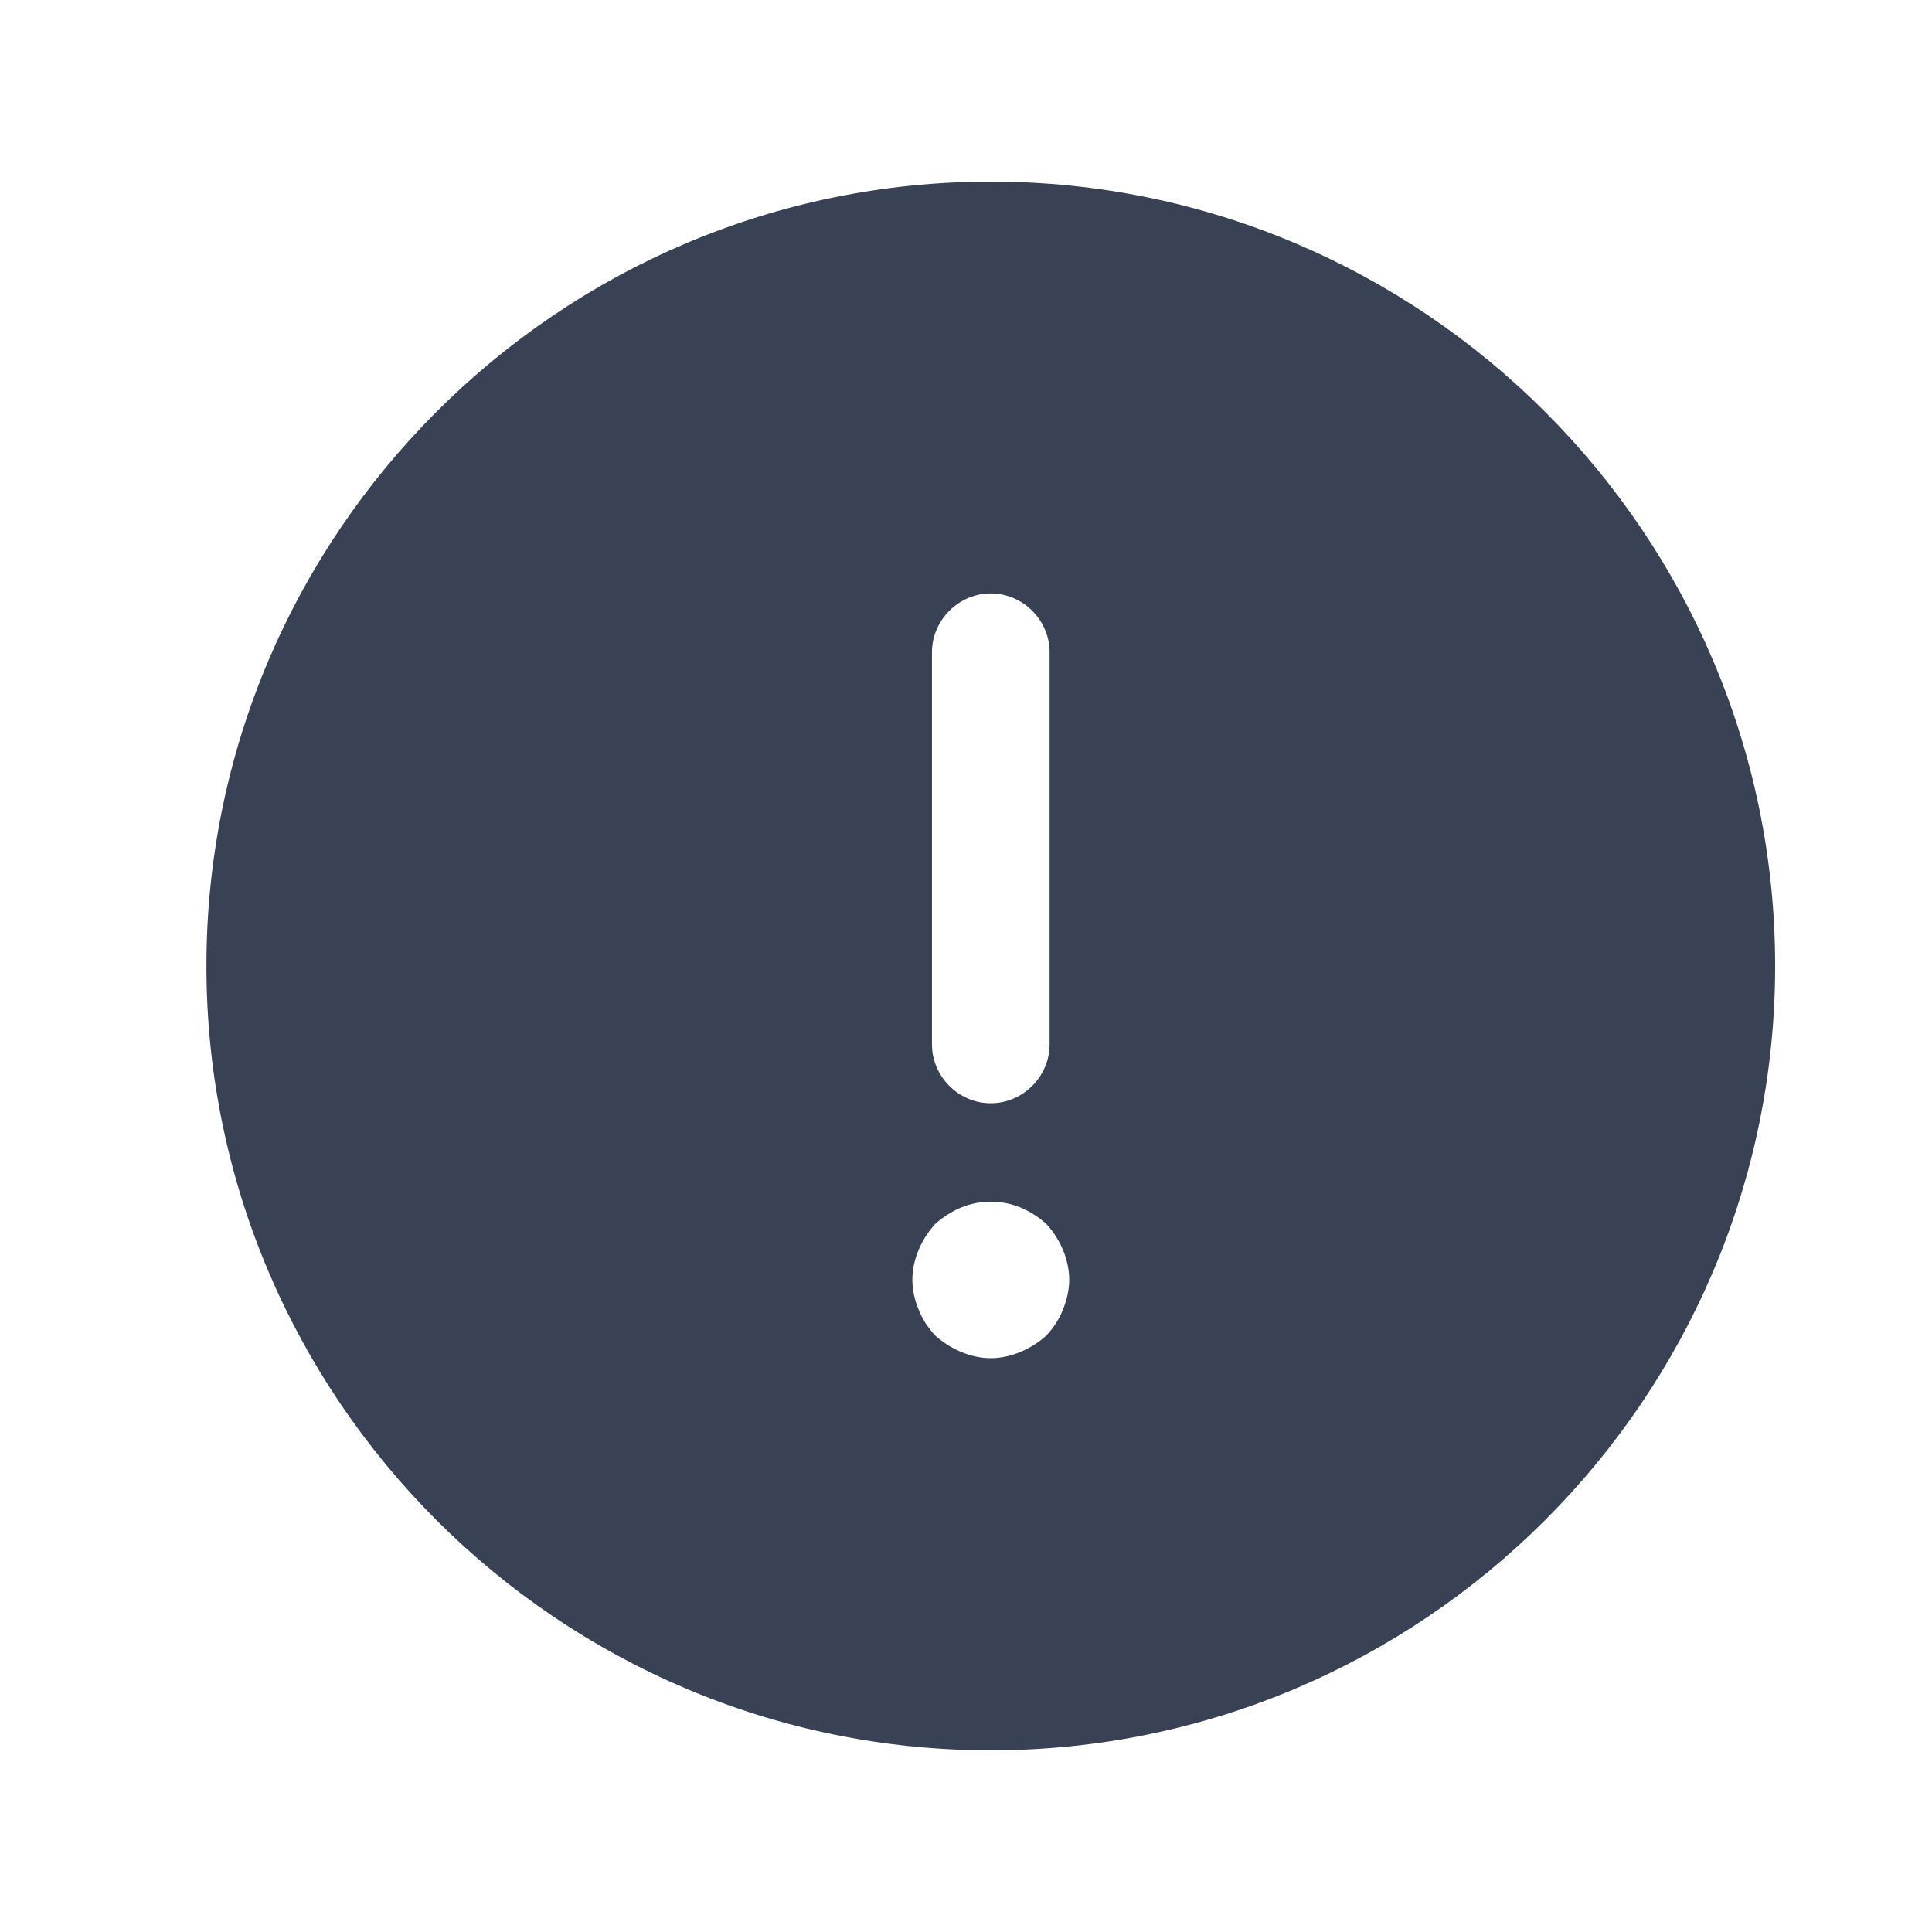 <svg width="26" height="26" viewBox="0 0 26 26" fill="none" xmlns="http://www.w3.org/2000/svg">
<path d="M13.333 2.444C7.517 2.444 2.778 7.184 2.778 13C2.778 18.816 7.517 23.555 13.333 23.555C19.149 23.555 23.889 18.816 23.889 13C23.889 7.184 19.149 2.444 13.333 2.444ZM12.542 8.778C12.542 8.345 12.901 7.986 13.333 7.986C13.766 7.986 14.125 8.345 14.125 8.778V14.055C14.125 14.488 13.766 14.847 13.333 14.847C12.901 14.847 12.542 14.488 12.542 14.055V8.778ZM14.305 17.623C14.252 17.76 14.178 17.866 14.083 17.972C13.977 18.067 13.861 18.14 13.735 18.193C13.608 18.246 13.471 18.278 13.333 18.278C13.196 18.278 13.059 18.246 12.932 18.193C12.806 18.14 12.69 18.067 12.584 17.972C12.489 17.866 12.415 17.76 12.362 17.623C12.309 17.497 12.278 17.359 12.278 17.222C12.278 17.085 12.309 16.948 12.362 16.821C12.415 16.694 12.489 16.578 12.584 16.473C12.69 16.378 12.806 16.304 12.932 16.251C13.186 16.145 13.481 16.145 13.735 16.251C13.861 16.304 13.977 16.378 14.083 16.473C14.178 16.578 14.252 16.694 14.305 16.821C14.357 16.948 14.389 17.085 14.389 17.222C14.389 17.359 14.357 17.497 14.305 17.623Z" fill="#384254"/>
</svg>
